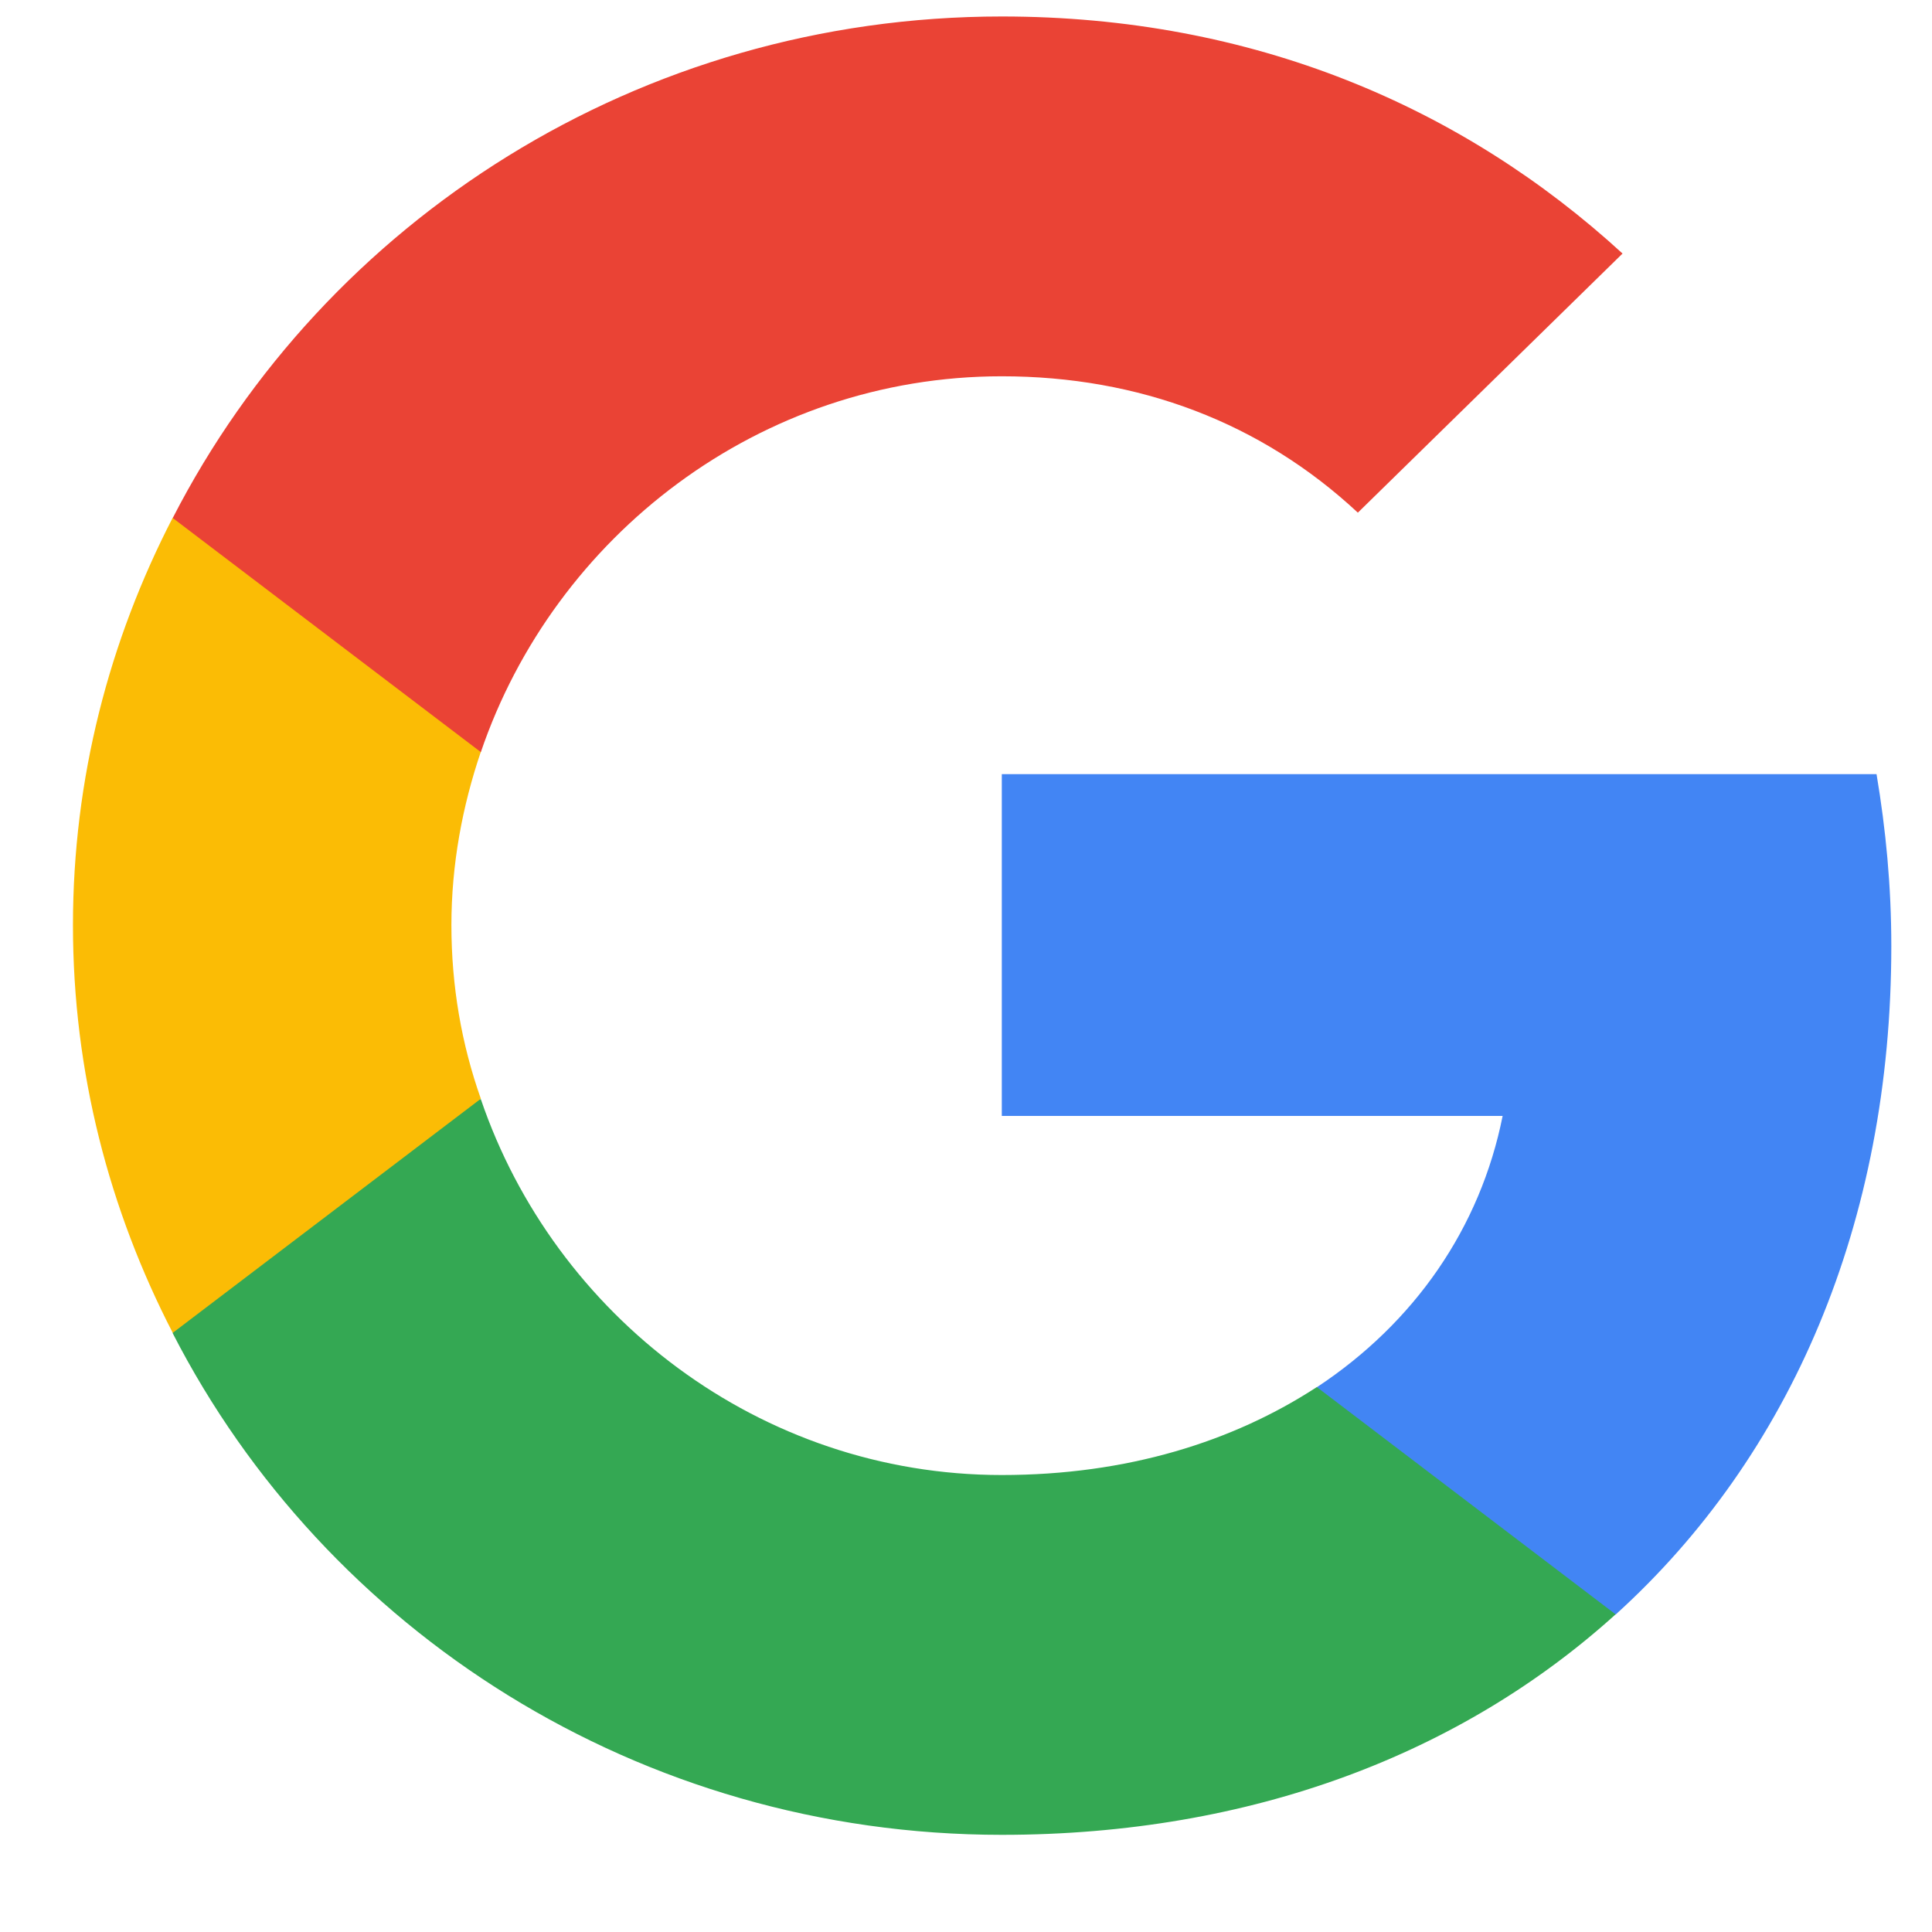 <svg width="17" height="17" viewBox="0 0 17 17" fill="none" xmlns="http://www.w3.org/2000/svg">
<g id="Frame 9">
<g id="Group 1478">
<g id="Group">
<path id="Vector" d="M16.642 8.326C16.642 7.799 16.594 7.299 16.512 6.812H8.815V9.819H13.222C13.025 10.806 12.446 11.639 11.588 12.206V14.206H14.217C15.756 12.812 16.642 10.759 16.642 8.326Z" fill="#4285F4"/>
<path id="Vector_2" d="M8.815 16.145C11.021 16.145 12.867 15.425 14.216 14.205L11.587 12.205C10.851 12.685 9.918 12.979 8.815 12.979C6.683 12.979 4.878 11.572 4.231 9.672H1.52V11.732C2.861 14.345 5.62 16.145 8.815 16.145Z" fill="#34A853"/>
<path id="Vector_3" d="M4.231 9.668C4.061 9.188 3.972 8.675 3.972 8.141C3.972 7.608 4.068 7.095 4.231 6.615V4.555H1.52C0.962 5.635 0.642 6.848 0.642 8.141C0.642 9.435 0.962 10.648 1.52 11.728L4.231 9.668Z" fill="#FBBC05"/>
<path id="Vector_4" d="M8.815 3.311C10.02 3.311 11.097 3.718 11.948 4.511L14.277 2.231C12.867 0.938 11.021 0.145 8.815 0.145C5.62 0.145 2.861 1.945 1.52 4.558L4.231 6.618C4.878 4.718 6.683 3.311 8.815 3.311Z" fill="#EA4335"/>
</g>
</g>
</g>
</svg>
